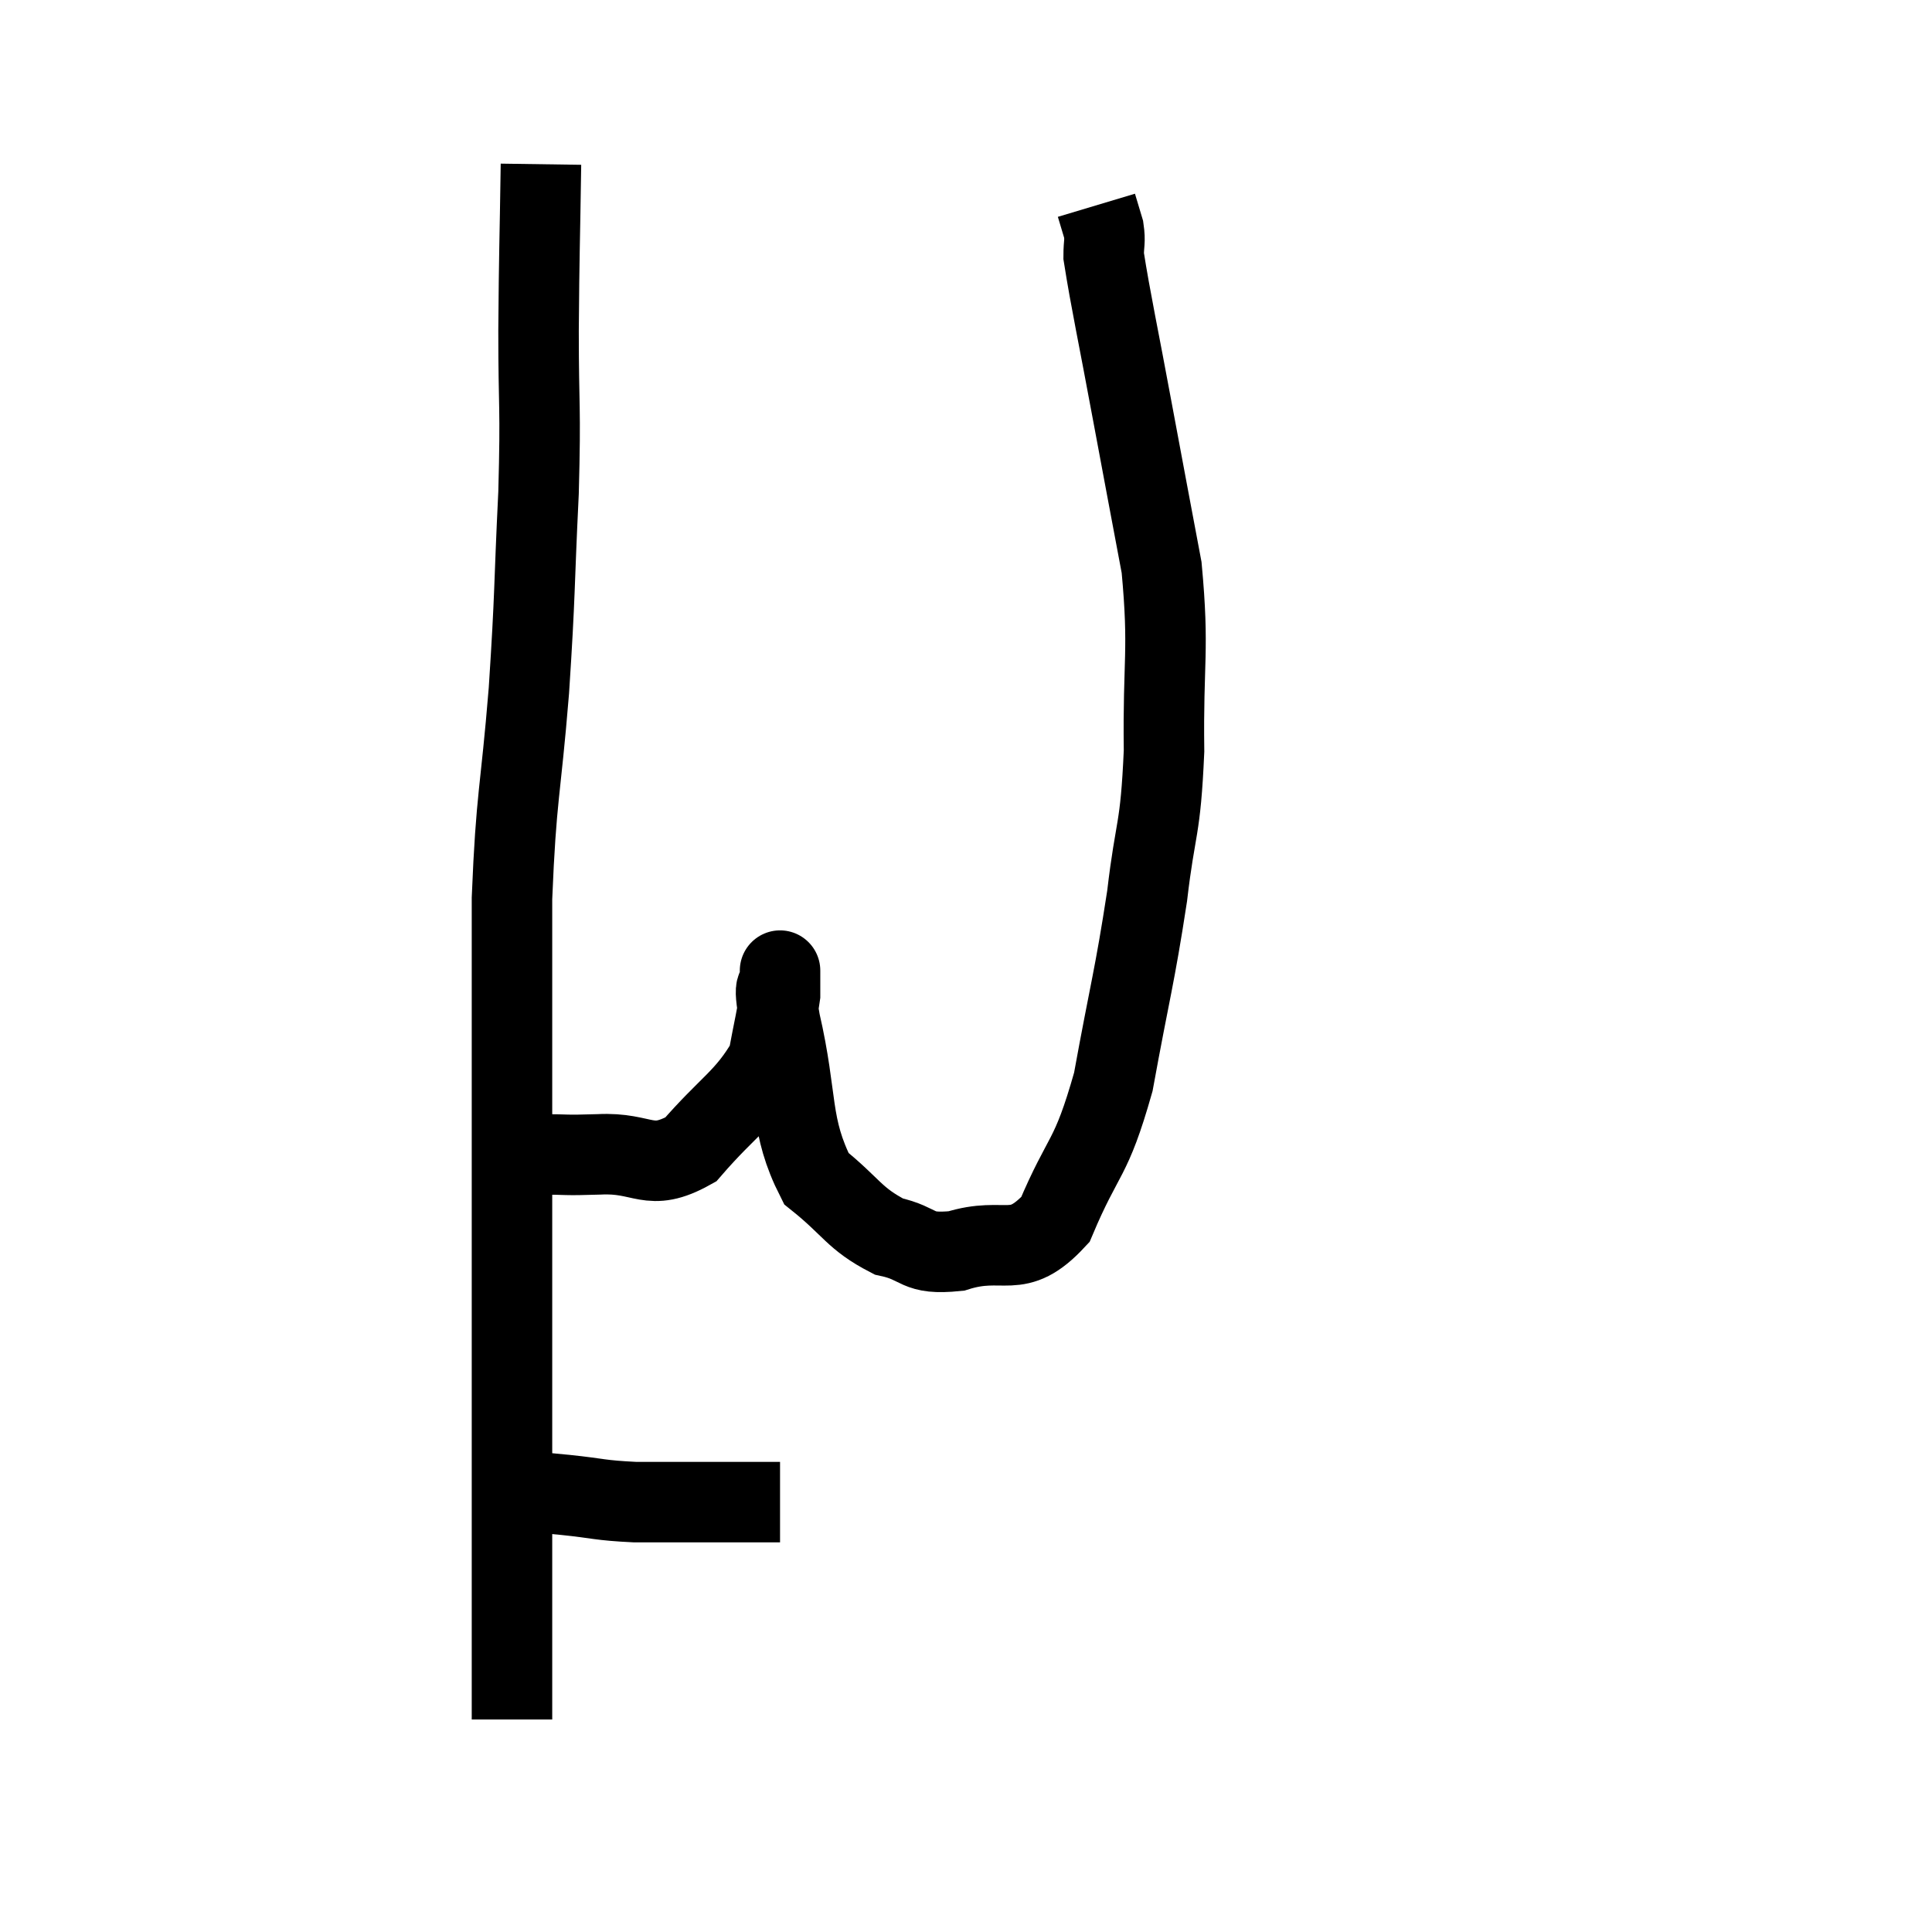 <svg width="48" height="48" viewBox="0 0 48 48" xmlns="http://www.w3.org/2000/svg"><path d="M 13.44 4.08 C 13.41 6.15, 13.395 6.18, 13.38 8.22 C 13.38 10.23, 13.44 10.005, 13.38 12.24 C 13.26 14.7, 13.305 14.64, 13.14 17.16 C 12.93 19.74, 12.825 19.725, 12.72 22.32 C 12.72 24.93, 12.72 25.335, 12.72 27.54 C 12.72 29.34, 12.72 28.935, 12.72 31.14 C 12.72 33.75, 12.72 34.035, 12.72 36.36 C 12.72 38.4, 12.72 39.015, 12.72 40.44 C 12.72 41.25, 12.72 41.49, 12.72 42.06 C 12.72 42.39, 12.72 42.555, 12.72 42.72 C 12.72 42.72, 12.72 42.72, 12.72 42.72 C 12.72 42.72, 12.72 42.72, 12.72 42.72 L 12.72 42.72" fill="none" stroke="black" stroke-width="2"></path><path d="M 12.72 37.02 C 13.38 37.08, 13.275 37.065, 14.04 37.14 C 14.91 37.23, 14.865 37.275, 15.78 37.32 C 16.74 37.32, 17.04 37.32, 17.7 37.32 C 18.06 37.32, 18.195 37.32, 18.42 37.32 C 18.51 37.32, 18.48 37.32, 18.6 37.32 C 18.75 37.32, 18.75 37.32, 18.9 37.32 C 19.05 37.32, 19.08 37.32, 19.2 37.32 L 19.38 37.32" fill="none" stroke="black" stroke-width="2"></path><path d="M 12.3 28.44 C 12.87 28.56, 12.795 28.62, 13.44 28.68 C 14.16 28.68, 13.95 28.71, 14.88 28.68 C 16.02 28.62, 16.11 29.145, 17.16 28.56 C 18.12 27.45, 18.525 27.3, 19.08 26.34 C 19.23 25.53, 19.305 25.245, 19.38 24.72 C 19.38 24.48, 19.38 24.36, 19.38 24.24 C 19.38 24.24, 19.38 23.955, 19.38 24.24 C 19.38 24.81, 19.155 24.12, 19.38 25.38 C 19.83 27.33, 19.605 27.945, 20.28 29.28 C 21.18 30, 21.21 30.27, 22.08 30.72 C 22.92 30.9, 22.725 31.185, 23.76 31.08 C 24.99 30.69, 25.245 31.35, 26.22 30.3 C 26.94 28.59, 27.09 28.89, 27.66 26.88 C 28.08 24.57, 28.185 24.315, 28.5 22.26 C 28.71 20.46, 28.83 20.7, 28.92 18.66 C 28.89 16.38, 29.055 16.2, 28.86 14.1 C 28.5 12.18, 28.5 12.195, 28.14 10.26 C 27.78 8.31, 27.6 7.5, 27.42 6.36 C 27.42 6.03, 27.465 6.015, 27.42 5.7 C 27.33 5.4, 27.285 5.25, 27.24 5.1 C 27.24 5.1, 27.24 5.1, 27.24 5.1 L 27.24 5.1" fill="none" stroke="black" stroke-width="2"></path></svg>